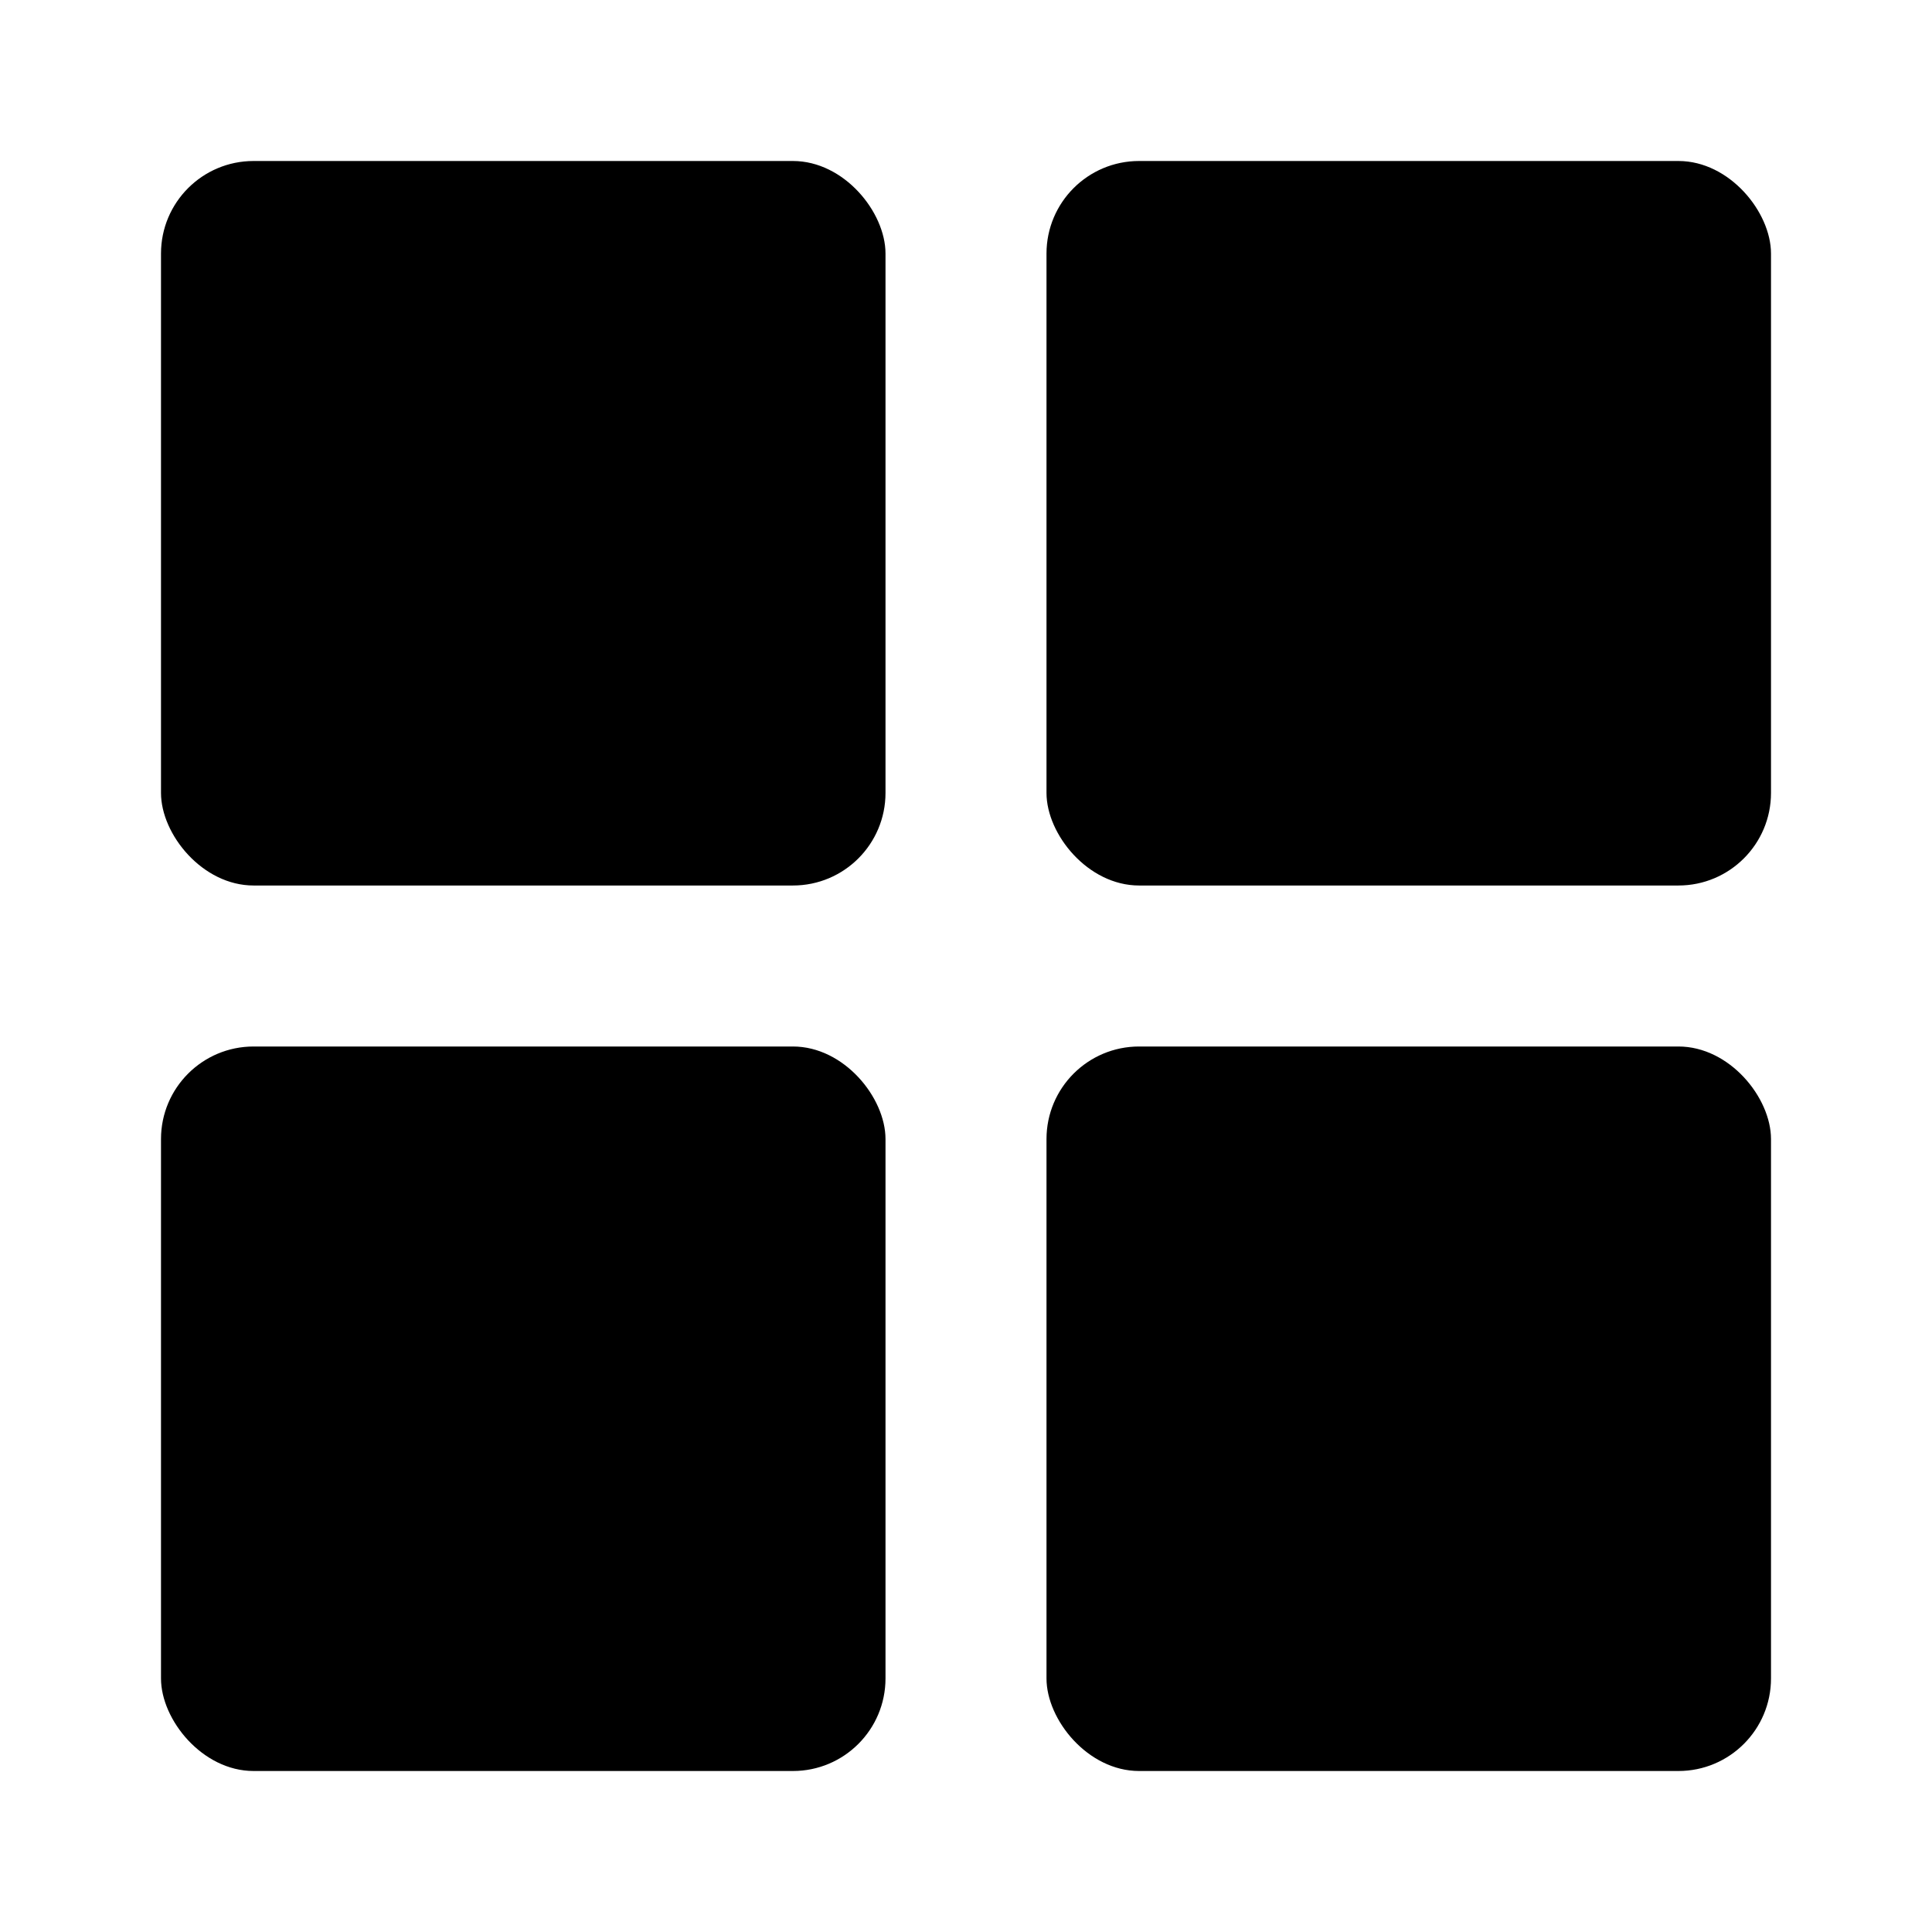 <svg xmlns="http://www.w3.org/2000/svg" viewBox="0 0 24 24"><rect width="9" height="9" x="2" y="13" rx="1.15"/><rect width="9" height="9" x="13" y="13" rx="1.15"/><rect width="9" height="9" x="2" y="2" rx="1.15"/><rect width="9" height="9" x="13" y="2" rx="1.15"/></svg>